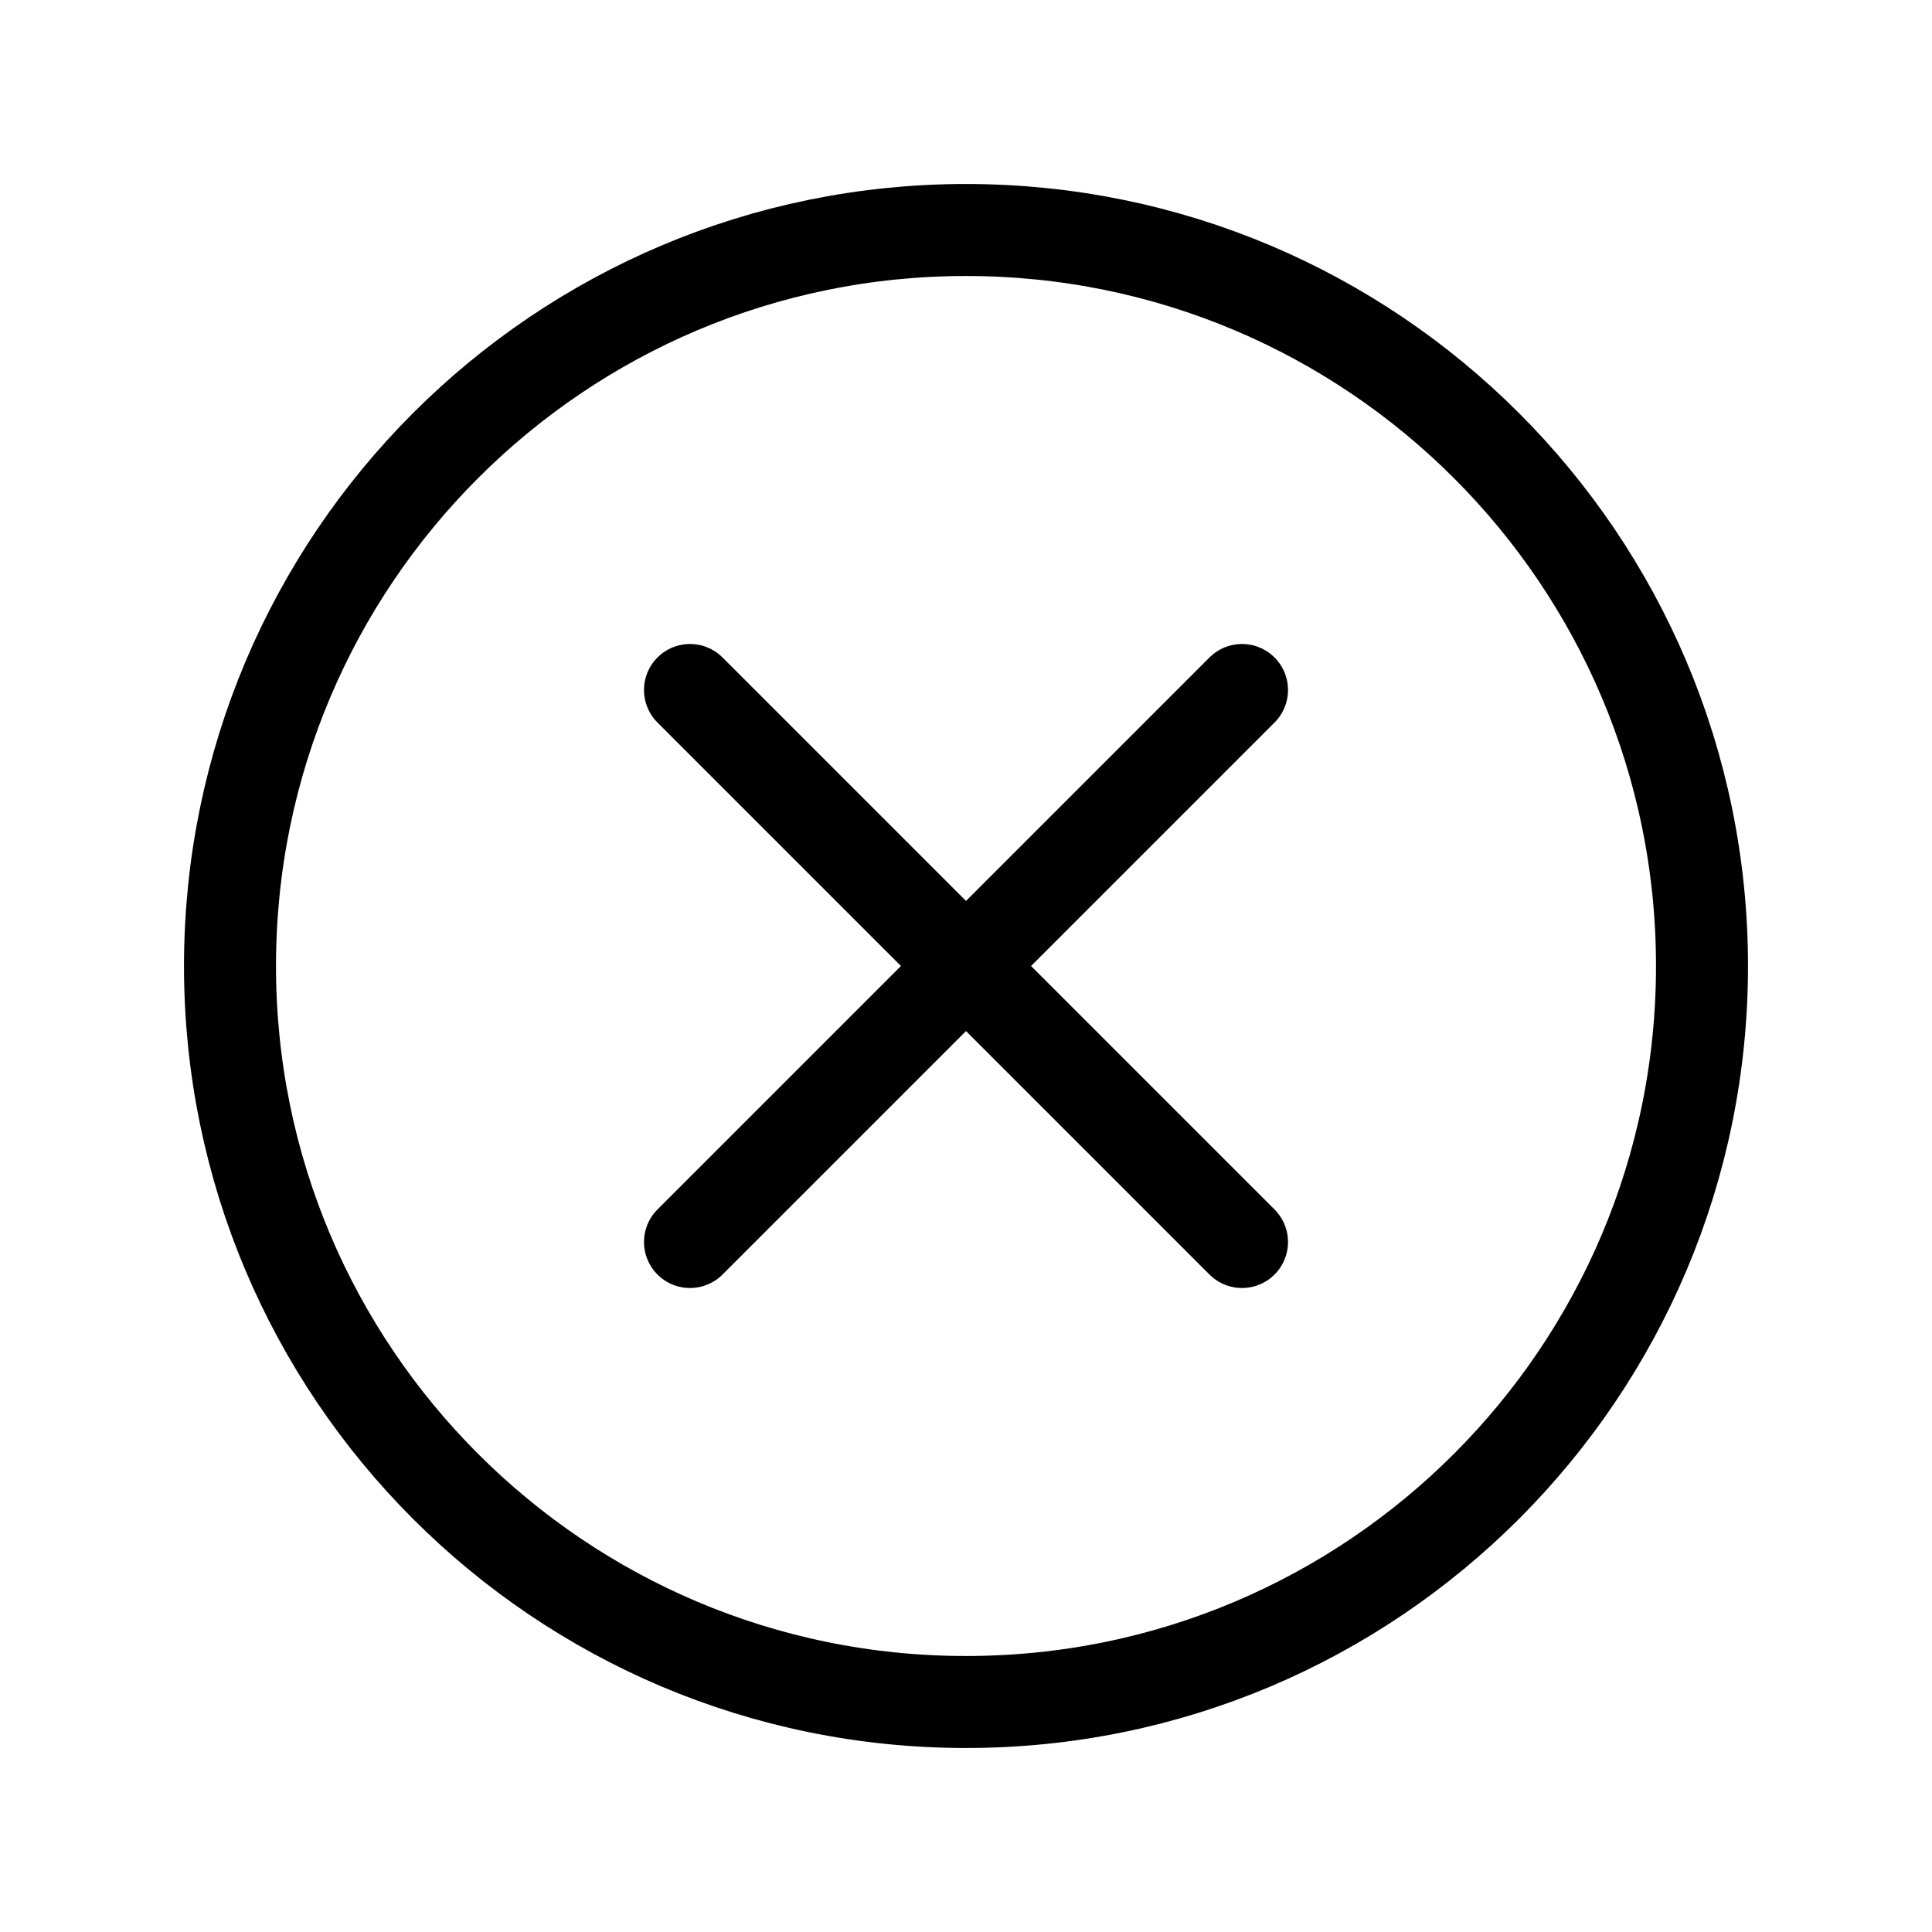 <svg width="21" height="21" viewBox="0 0 21 21" fill="none" xmlns="http://www.w3.org/2000/svg">
<path d="M10.5 18.5C14.918 18.5 18.5 14.918 18.5 10.5C18.5 6.082 14.918 2.5 10.5 2.5C6.082 2.5 2.5 6.082 2.5 10.5C2.5 14.918 6.082 18.5 10.5 18.5Z" stroke="black" stroke-linecap="round" stroke-linejoin="round"/>
<path d="M7.5 7.5L13.5 13.5M13.5 7.5L7.5 13.5" stroke="black" stroke-linecap="round" stroke-linejoin="round"/>
</svg>
